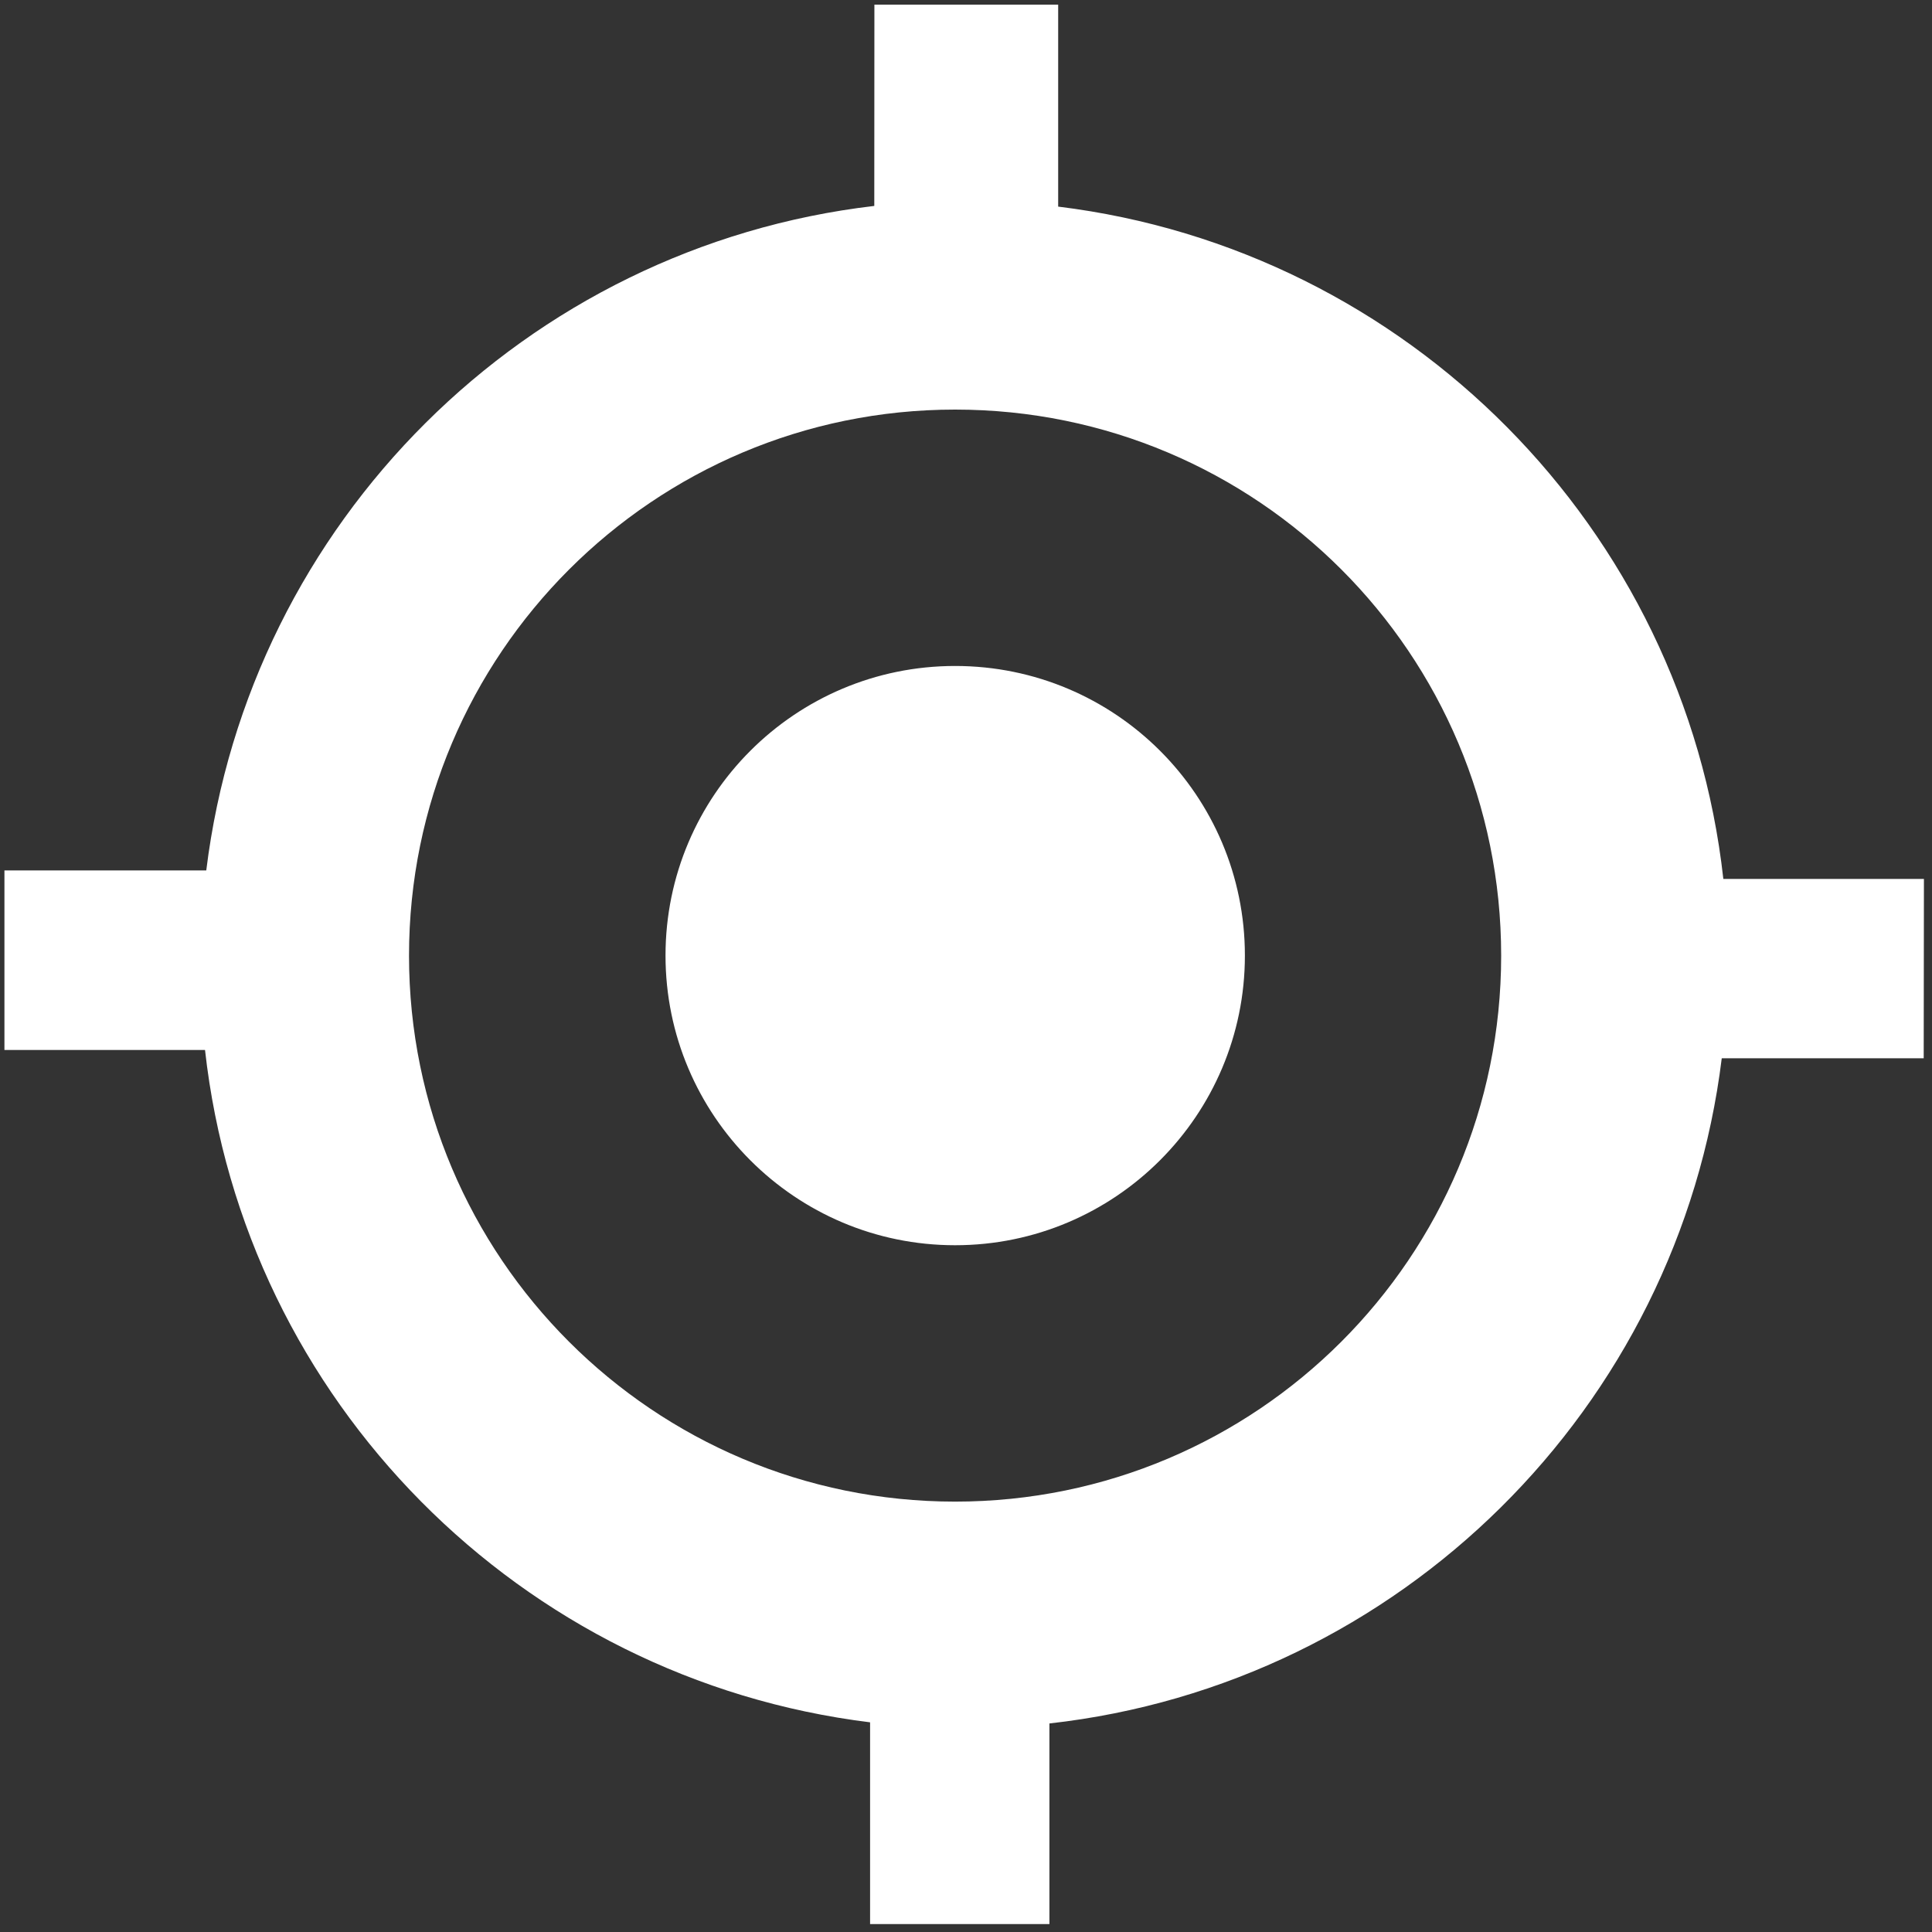 <?xml version="1.0" encoding="utf-8"?>
<!-- Generator: Adobe Illustrator 16.0.4, SVG Export Plug-In . SVG Version: 6.00 Build 0)  -->
<!DOCTYPE svg PUBLIC "-//W3C//DTD SVG 1.1//EN" "http://www.w3.org/Graphics/SVG/1.1/DTD/svg11.dtd">
<svg version="1.1" id="Layer_1" xmlns="http://www.w3.org/2000/svg" xmlns:xlink="http://www.w3.org/1999/xlink" x="0px" y="0px"
	 width="17px" height="17px" viewBox="0 0 17 17" enable-background="new 0 0 17 17" xml:space="preserve">
<rect x="0" y="0" width="17" height="17" fill="#333333" stroke="none"/>
<path fill="#FFFFFF" d="M16.927,9.312H15.15c-0.379,3.076-2.83,5.508-5.916,5.853v1.765H7.656v-1.775
	c-3.076-0.379-5.508-2.829-5.852-5.916H0.039V7.659h1.776c0.377-3.063,2.81-5.488,5.878-5.847l0.001-1.771h1.617v1.777
	c3.075,0.377,5.51,2.829,5.853,5.916h1.765L16.927,9.312L16.927,9.312z M8.404,3.604c-2.652,0-4.805,2.152-4.805,4.805
	s2.152,4.804,4.805,4.804c2.655,0,4.805-2.15,4.805-4.804C13.209,5.754,11.061,3.604,8.404,3.604 M8.404,10.957
	c-1.407,0-2.548-1.143-2.548-2.549C5.856,7,6.998,5.86,8.404,5.86c1.409,0,2.55,1.14,2.55,2.548
	C10.954,9.814,9.812,10.957,8.404,10.957"/>
</svg>
